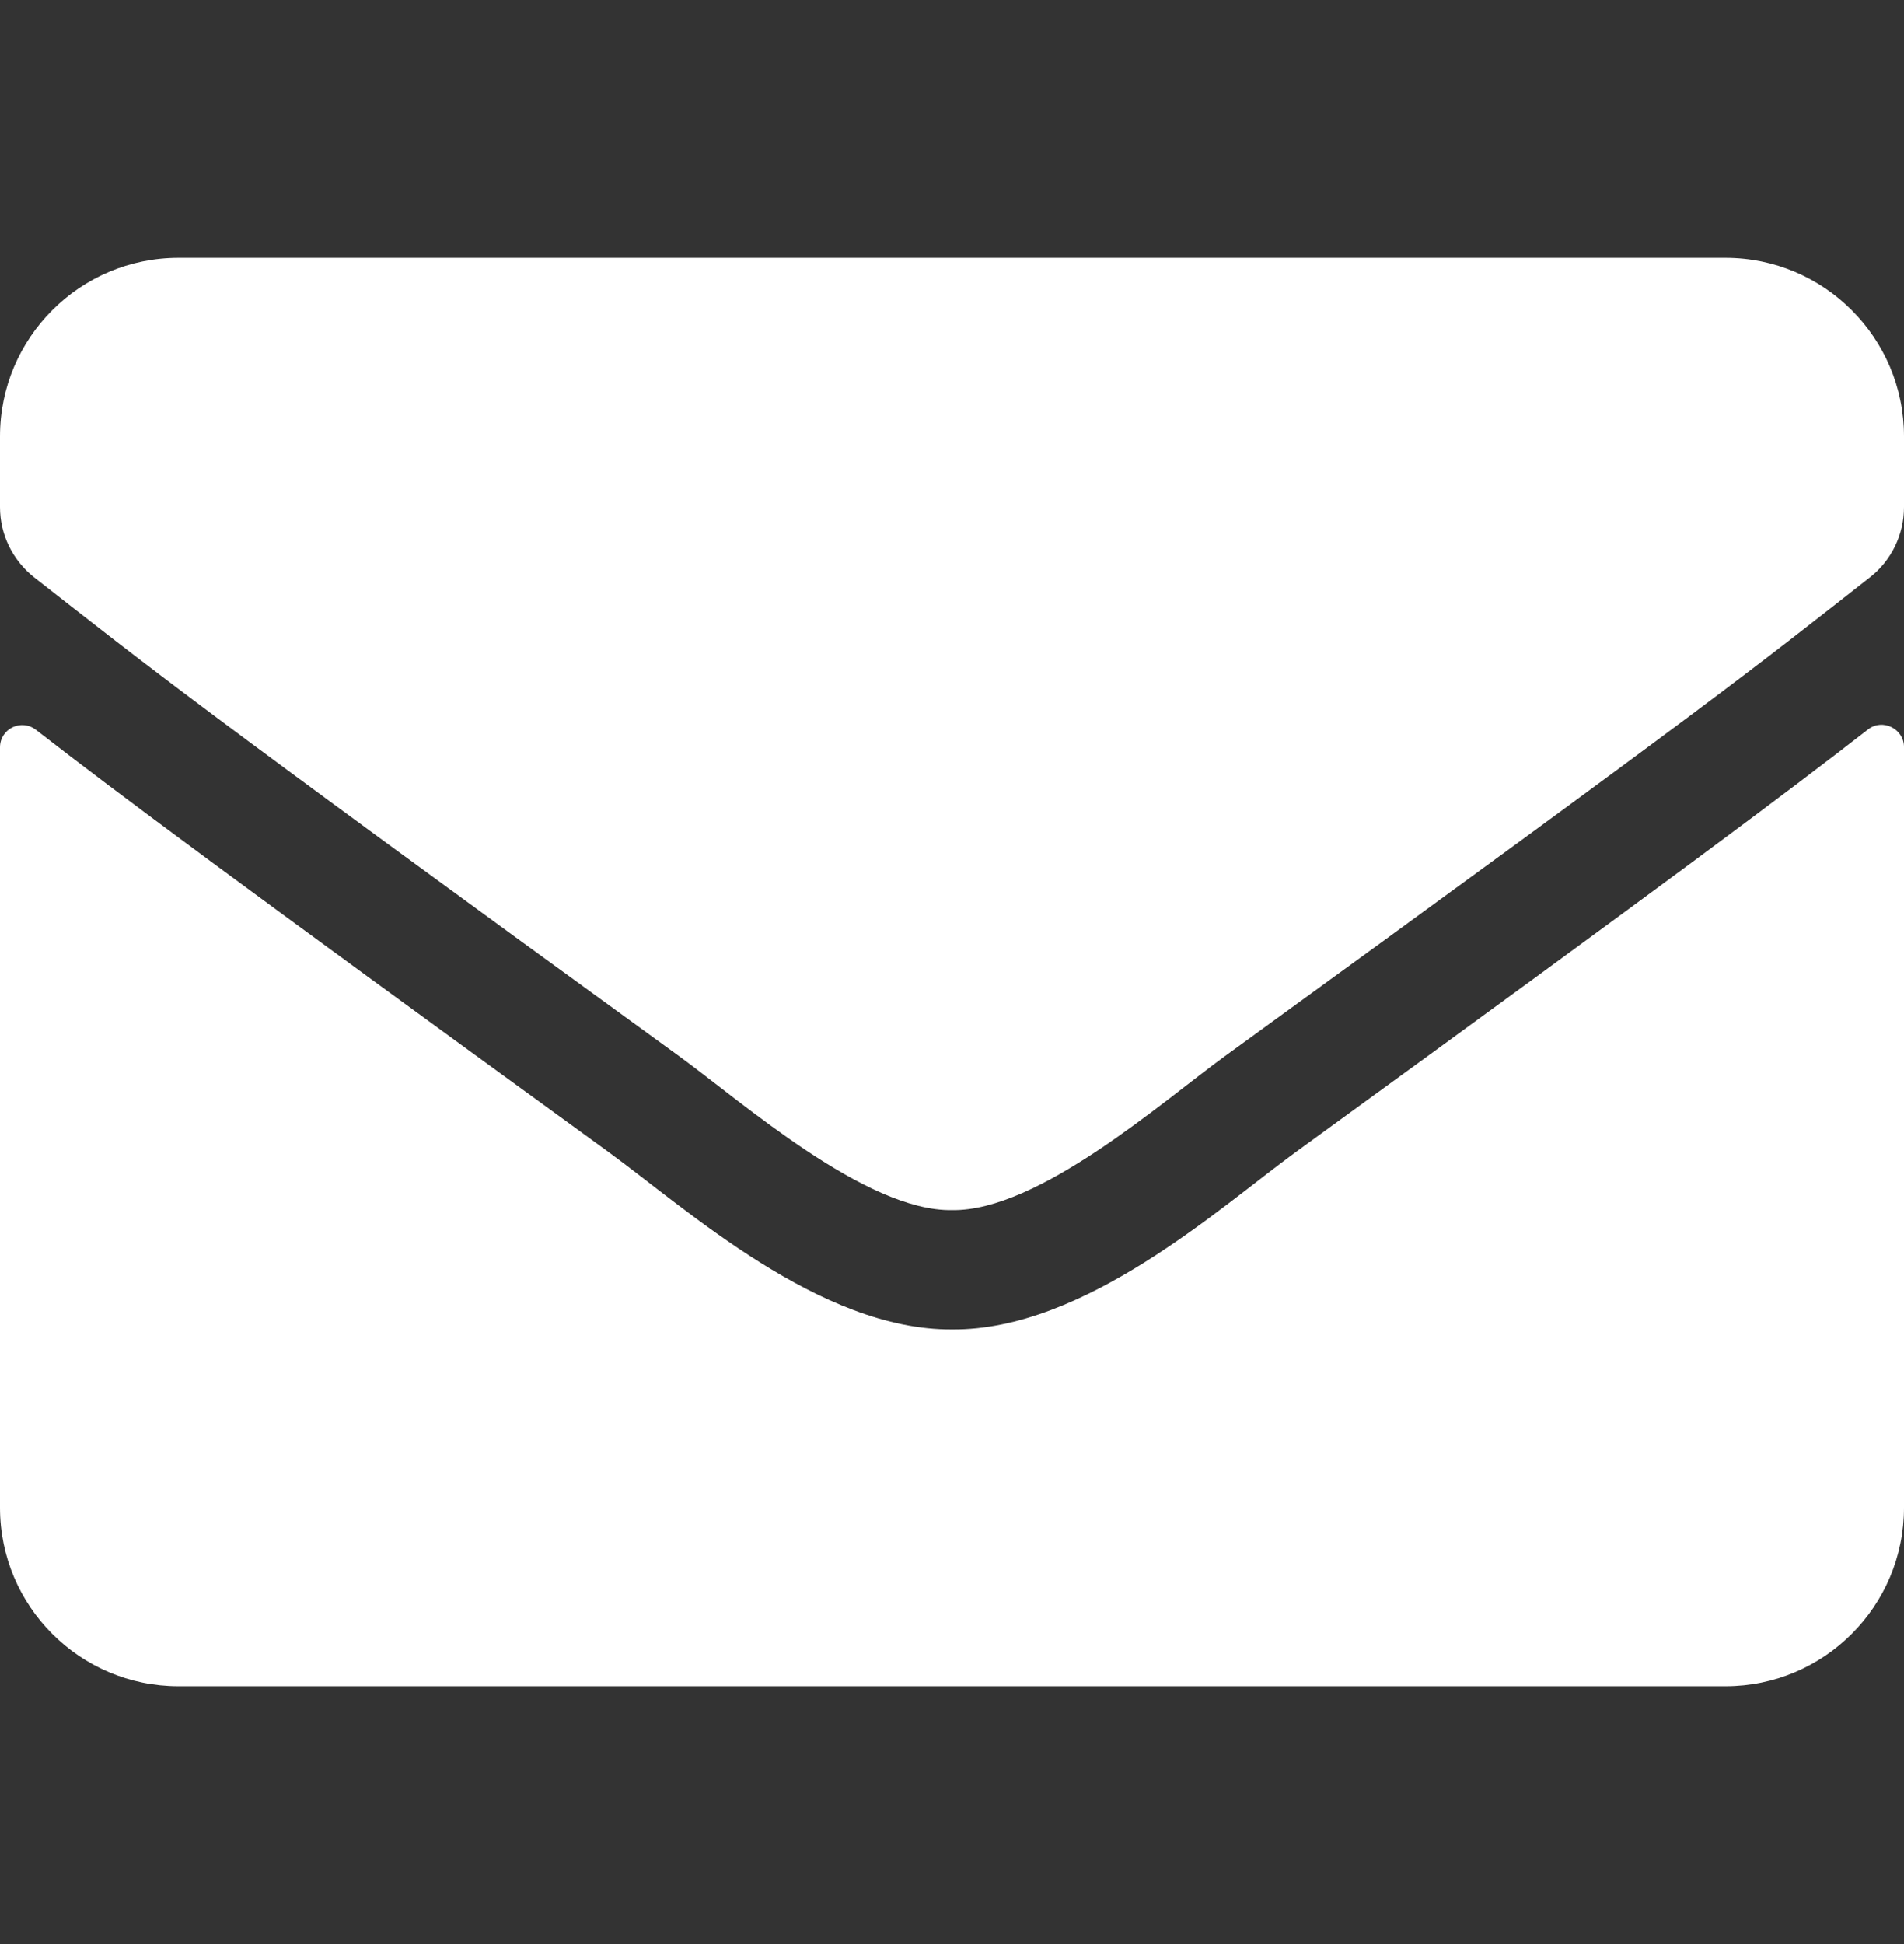 <svg width="48" height="49" viewBox="0 0 48 49" fill="none" xmlns="http://www.w3.org/2000/svg">
<rect x="0" y="0" width="48" height="49" fill="#333333" stroke="none"/>
<path d="M47.091 18.387C47.456 18.097 48 18.369 48 18.828V38C48 40.484 45.984 42.5 43.5 42.5H4.5C2.016 42.5 0 40.484 0 38V18.837C0 18.369 0.534 18.106 0.909 18.397C3.009 20.028 5.794 22.1 15.356 29.047C17.334 30.491 20.672 33.528 24 33.509C27.347 33.538 30.75 30.434 32.653 29.047C42.216 22.1 44.991 20.019 47.091 18.387ZM24 30.5C26.175 30.538 29.306 27.762 30.881 26.619C43.322 17.591 44.269 16.803 47.138 14.553C47.681 14.131 48 13.475 48 12.781V11C48 8.516 45.984 6.5 43.5 6.5H4.5C2.016 6.5 0 8.516 0 11V12.781C0 13.475 0.319 14.122 0.863 14.553C3.731 16.794 4.678 17.591 17.119 26.619C18.694 27.762 21.825 30.538 24 30.5Z" fill="white"/>
</svg>
